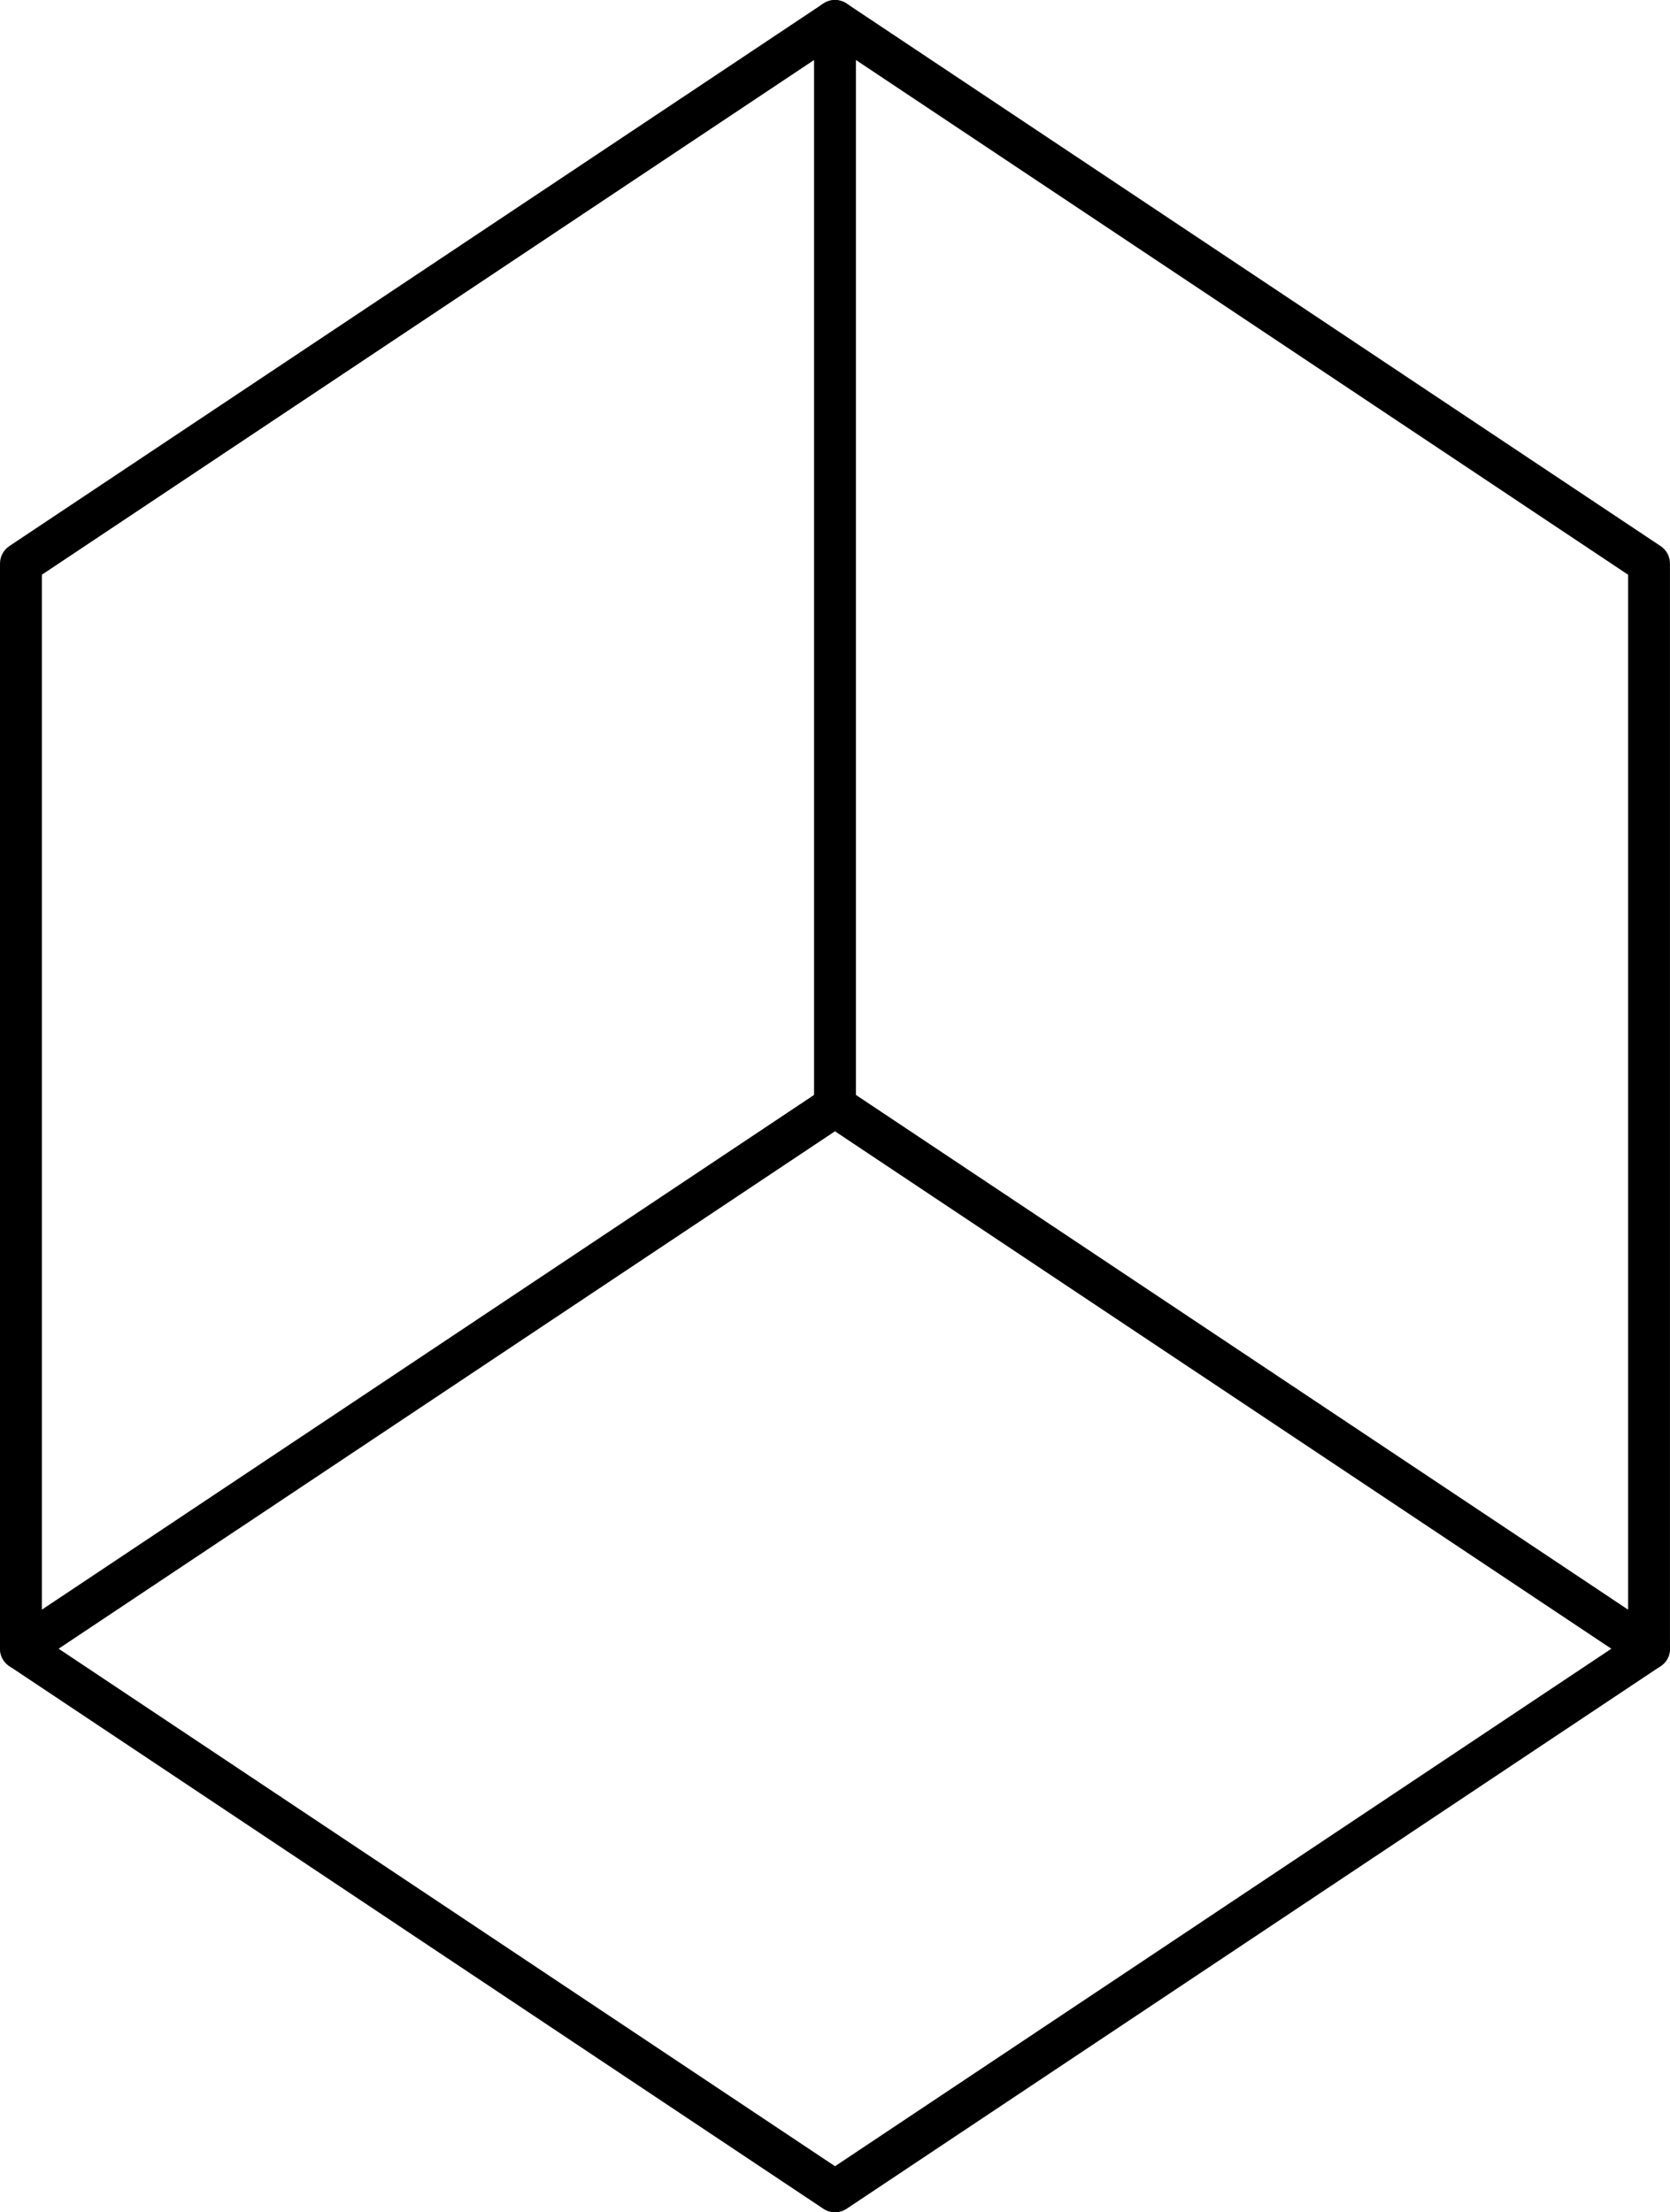 <?xml version="1.0" encoding="utf-8"?>
<!-- Generator: Adobe Illustrator 16.0.0, SVG Export Plug-In . SVG Version: 6.00 Build 0)  -->
<!DOCTYPE svg PUBLIC "-//W3C//DTD SVG 1.1//EN" "http://www.w3.org/Graphics/SVG/1.1/DTD/svg11.dtd">
<svg version="1.1" id="Layer_1" xmlns="http://www.w3.org/2000/svg" xmlns:xlink="http://www.w3.org/1999/xlink" x="0px" y="0px"
	 width="71.969px" height="95.356px" viewBox="0 0 71.969 95.356" enable-background="new 0 0 71.969 95.356" xml:space="preserve">
<g>
	<path d="M71.065,71.969c-0.174,0-0.349-0.052-0.499-0.153L35.482,48.428c-0.25-0.167-0.4-0.448-0.4-0.75V0.901
		c0-0.332,0.183-0.639,0.476-0.795c0.293-0.156,0.65-0.139,0.927,0.046l35.083,23.389c0.25,0.166,0.4,0.449,0.4,0.75v46.777
		c0,0.332-0.184,0.639-0.477,0.795C71.358,71.933,71.212,71.969,71.065,71.969 M36.886,47.195l33.278,22.187V24.773L36.886,2.586
		V47.195z"/>
	<path d="M0.902,71.968c-0.146,0-0.292-0.035-0.426-0.105C0.184,71.704,0,71.399,0,71.065V24.29c0-0.301,0.151-0.583,0.401-0.75
		L35.483,0.151c0.416-0.275,0.974-0.164,1.25,0.251c0.277,0.415,0.166,0.974-0.249,1.25L1.804,24.772v44.61l33.68-22.454
		c0.416-0.276,0.974-0.163,1.25,0.25c0.277,0.415,0.166,0.975-0.249,1.25L1.402,71.815C1.251,71.917,1.076,71.968,0.902,71.968"/>
	<path d="M35.984,95.356c-0.174,0-0.35-0.049-0.501-0.15L0.402,71.815c-0.415-0.275-0.527-0.834-0.25-1.25
		c0.274-0.414,0.833-0.526,1.25-0.25l34.583,23.057l34.583-23.057c0.416-0.276,0.974-0.164,1.249,0.25
		c0.278,0.416,0.166,0.975-0.248,1.25L36.484,95.206C36.333,95.308,36.158,95.356,35.984,95.356"/>
</g>
</svg>

